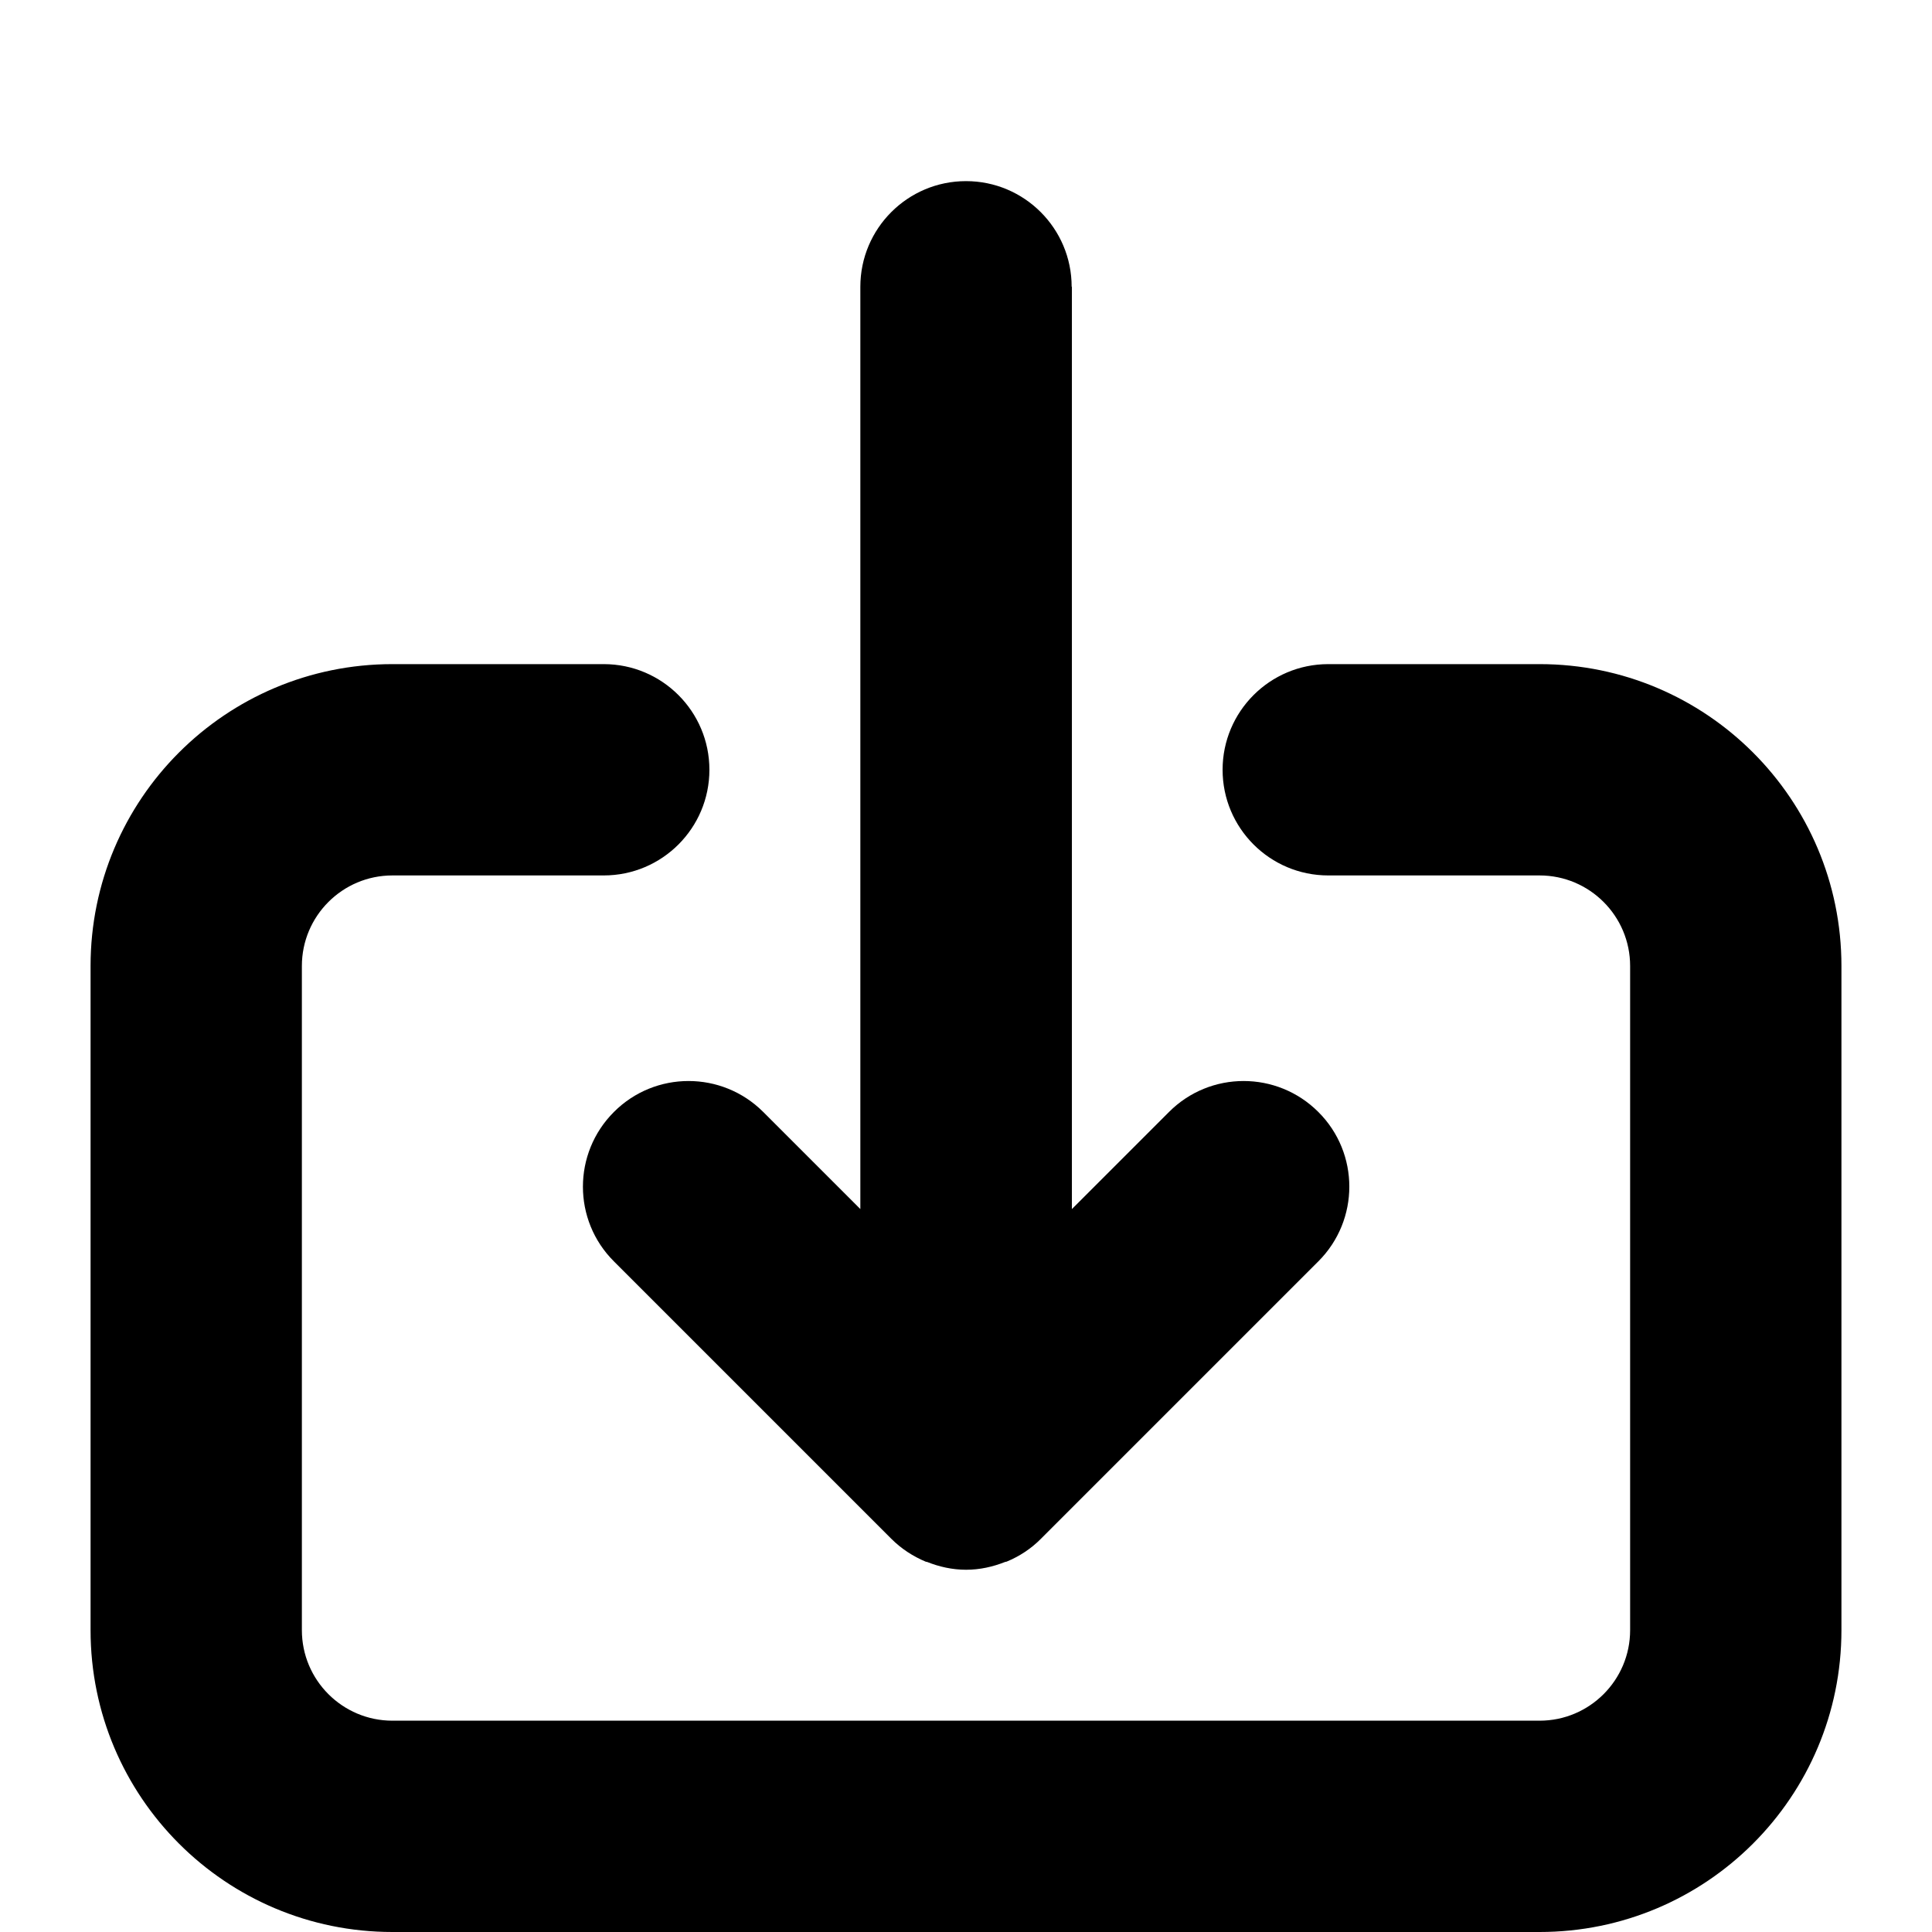 <svg xmlns="http://www.w3.org/2000/svg" viewBox="0 0 16 16"><path d="m12.75,16c1.381,0,2.5-1.119,2.5-2.5v-5.5c0-1.381-1.119-2.5-2.5-2.5h-1.75c-.483,0-.875.392-.875.875s.392.875.875.875h1.75c.414,0,.75.336.75.75v5.5c0,.414-.336.75-.75.75H3.25c-.414,0-.75-.336-.75-.75v-5.5c0-.414.336-.75.75-.75h1.75c.483,0,.875-.392.875-.875s-.392-.875-.875-.875h-1.75c-1.381,0-2.5,1.119-2.5,2.5v5.5c0,1.381,1.119,2.5,2.5,2.5h9.5Z"/><path d="m8.875,2.375c0-.483-.392-.875-.875-.875s-.875.392-.875.875v7.638l-.804-.804c-.342-.342-.896-.342-1.237,0-.342.342-.342.896,0,1.237l2.298,2.298c.081.081.177.144.284.189.004.002.007.001.011.002.1.04.209.065.324.065s.223-.025.324-.065c.004-.001.007-.001.011-.002.107-.044.204-.108.284-.189l2.298-2.298c.342-.342.342-.896,0-1.237-.342-.342-.896-.342-1.237,0l-.804.804V2.375Z"/></svg>